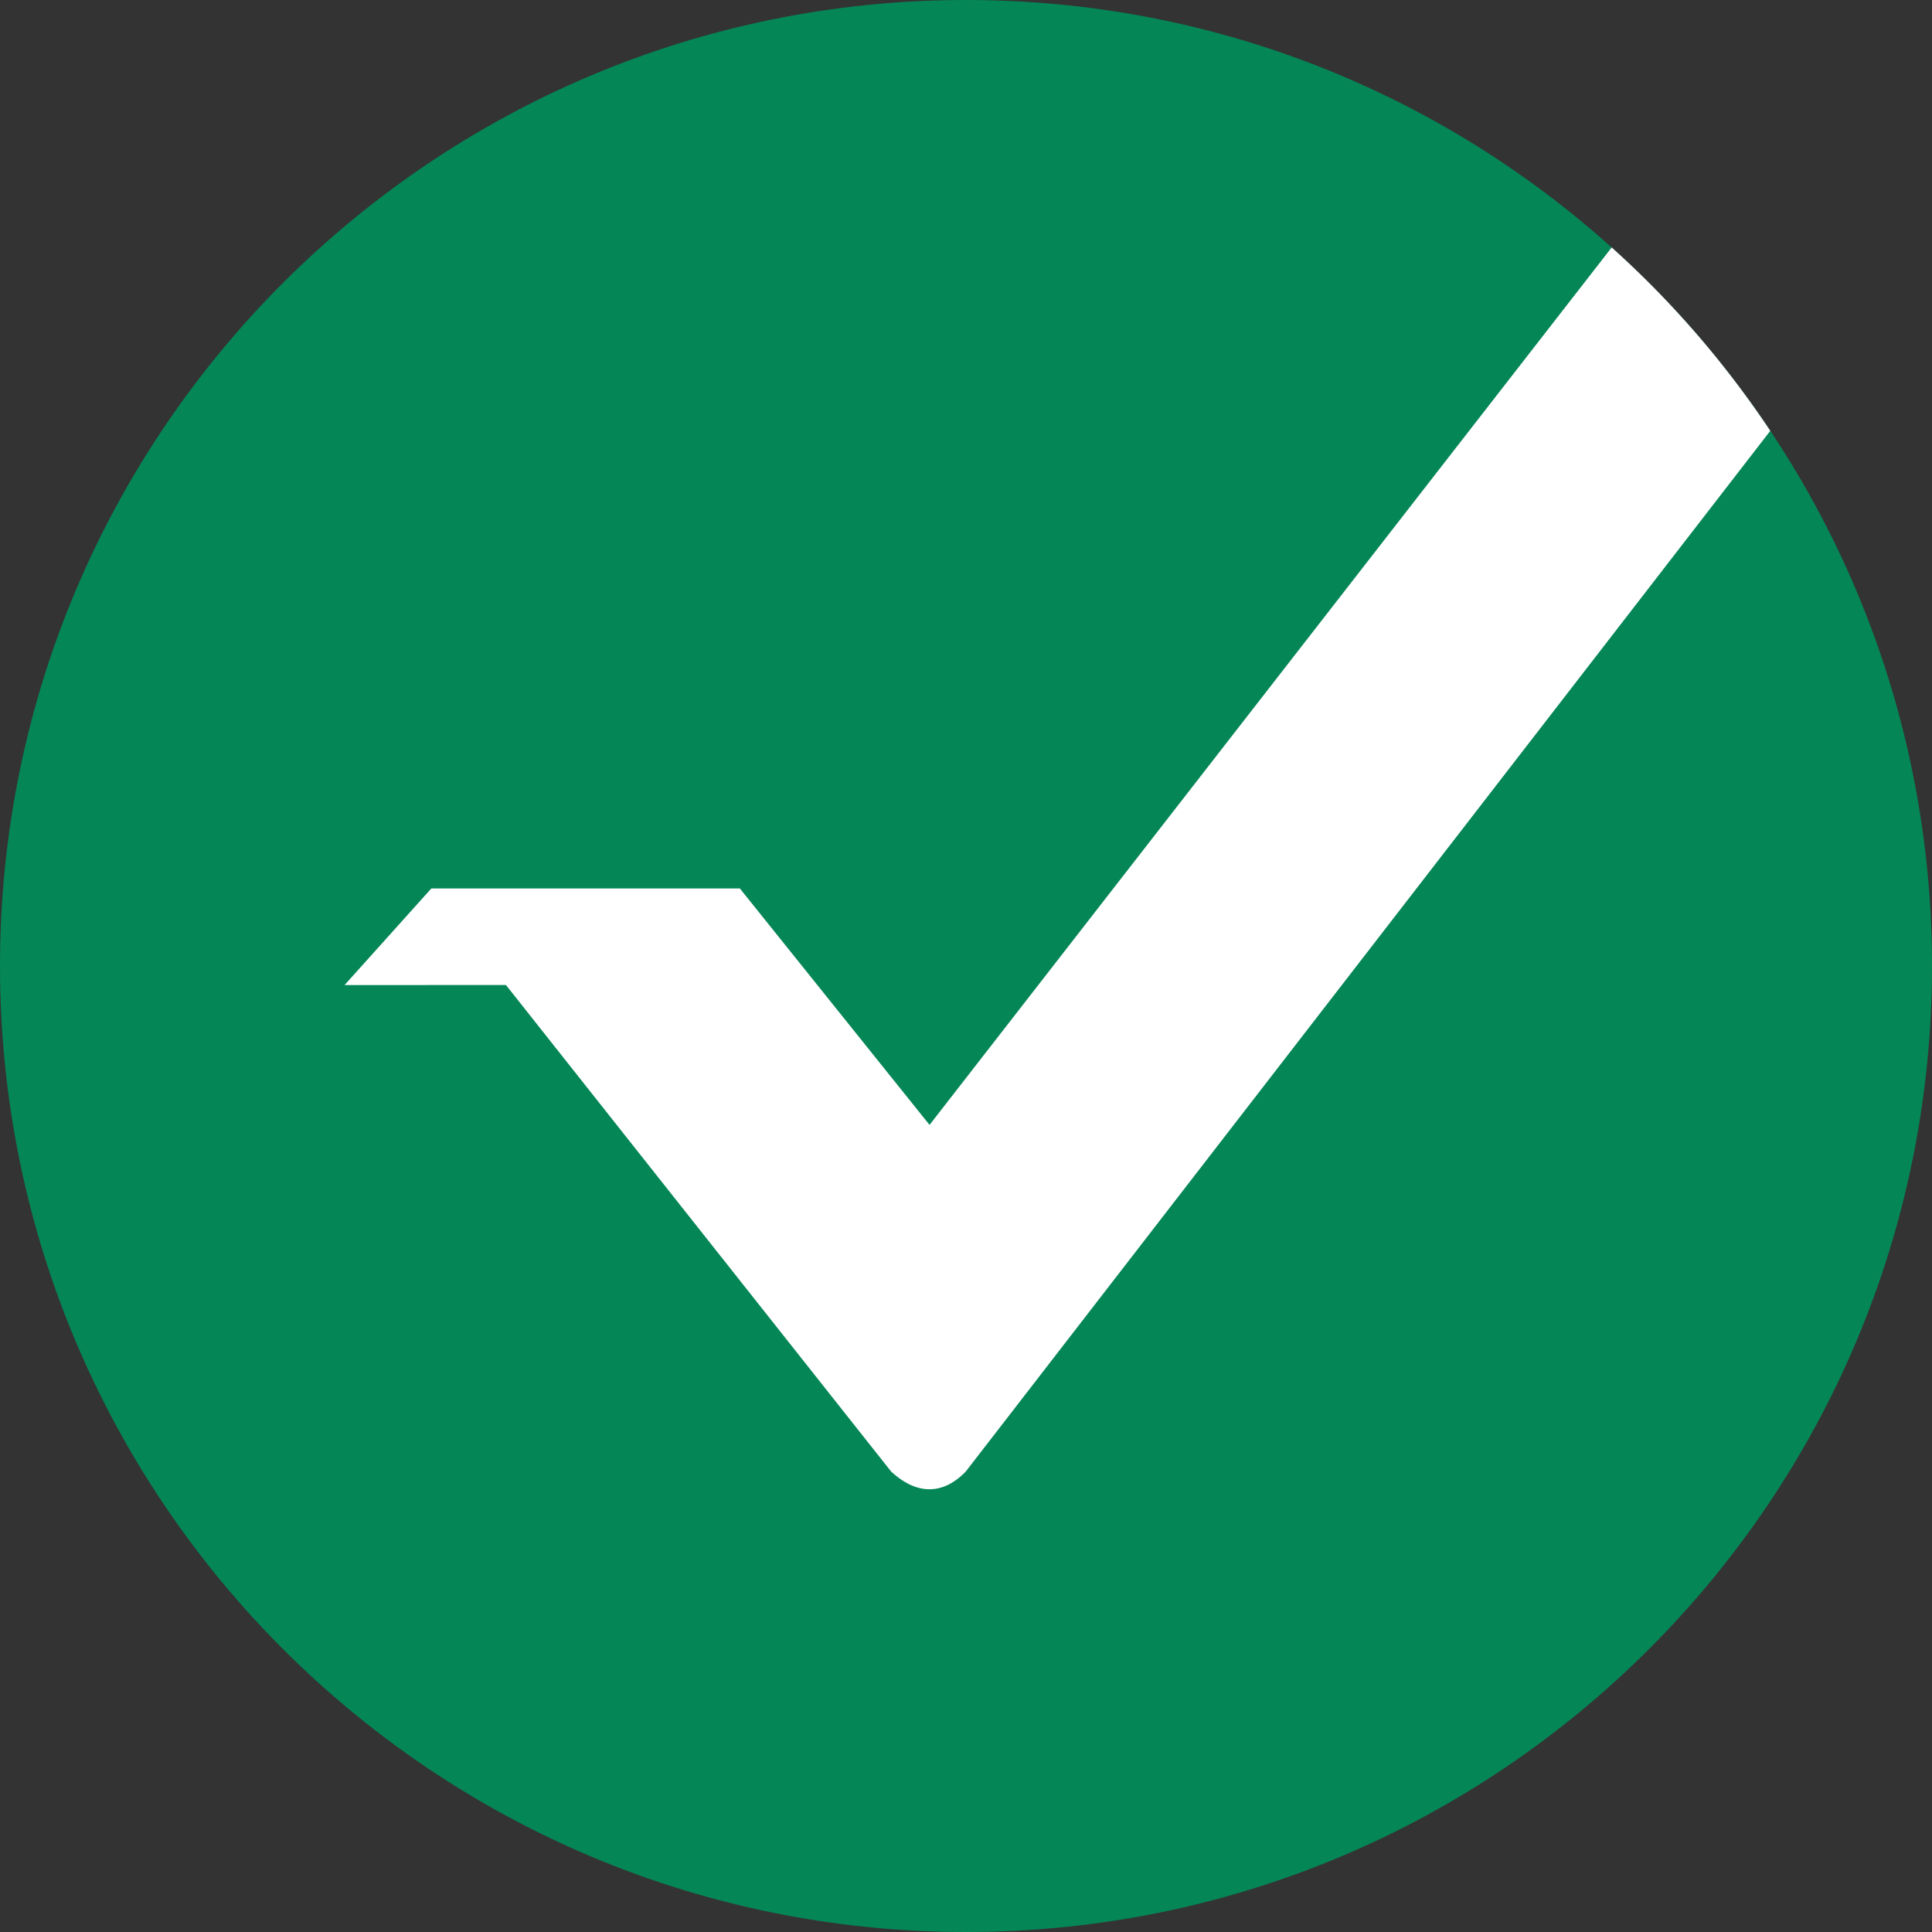 <svg xmlns="http://www.w3.org/2000/svg" fill="none" viewBox="0 0 24 24"><rect x="0" y="0" width="24" height="24" fill="#333333" stroke="none"/><g clip-path="url(#a)"><path fill="#048657" d="M12 24c6.627 0 12-5.373 12-12S18.627 0 12 0 0 5.373 0 12s5.373 12 12 12"/><path fill="#fff" fill-rule="evenodd" d="M21.991 5.352a12 12 0 0 0-1.97-2.278l-8.474 10.9-2.356-2.937H5.358l-1.078 1.2 2.005-.001 4.785 6.044q.24.22.476.22.237 0 .451-.22z" clip-rule="evenodd"/></g><defs><clipPath id="a"><path fill="#fff" d="M0 0h24v24H0z"/></clipPath></defs></svg>